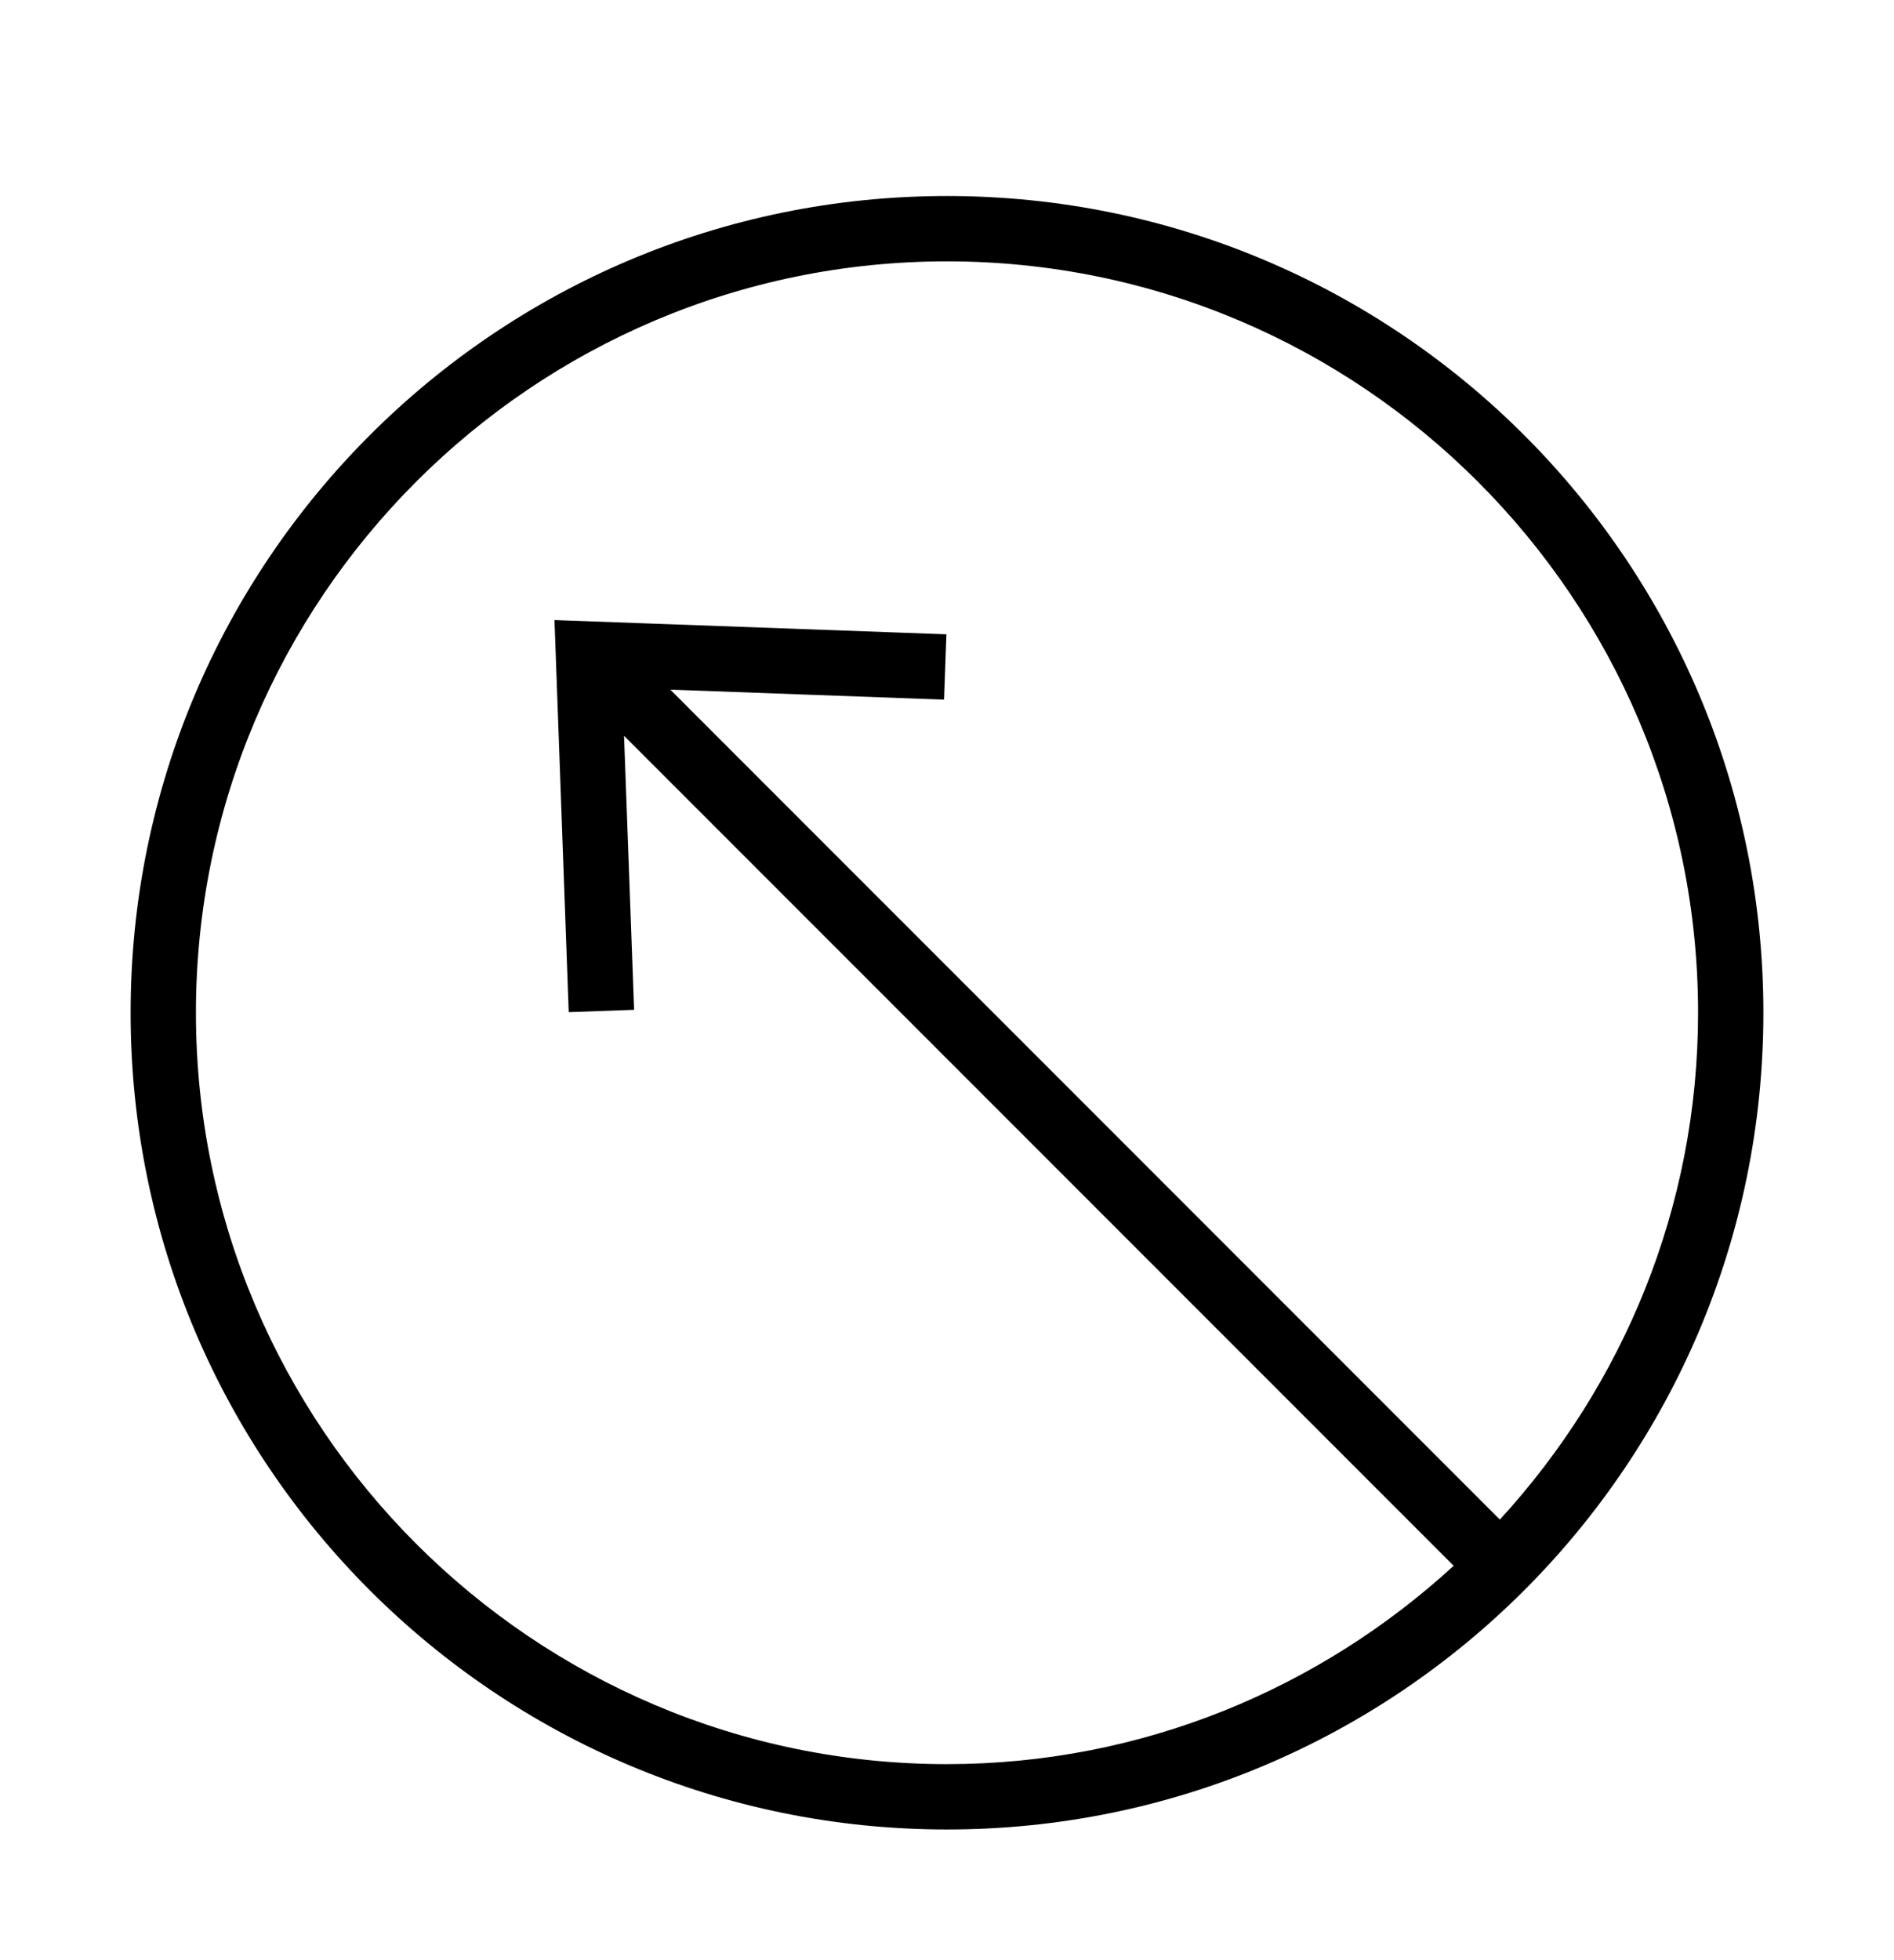 <?xml version="1.0" encoding="iso-8859-1"?>
<!DOCTYPE svg PUBLIC "-//W3C//DTD SVG 1.1//EN" "http://www.w3.org/Graphics/SVG/1.1/DTD/svg11.dtd">
<svg version="1.1" xmlns="http://www.w3.org/2000/svg" xmlns:xlink="http://www.w3.org/1999/xlink" x="0px" y="0px" width="29" height="30" viewBox="0 0 29 30" xml:space="preserve">
    <g transform="translate(-270 -80)">
        <path xmlns="http://www.w3.org/2000/svg" xmlns:xlink="http://www.w3.org/1999/xlink" id="connect-arrow-up-left-7" d="M284.5,108c6.904,0,12.5-5.597,12.5-12.5S291.404,83,284.5,83c-6.902,0-12.5,5.597-12.5,12.5   S277.598,108,284.5,108z M284.5,84c6.342,0,11.5,5.159,11.5,11.5c0,2.991-1.156,5.709-3.035,7.757l-12.701-12.702l4.191,0.153   l0.036-1l-6.001-0.218l0.218,6.001l1.001-0.036l-0.154-4.194l12.703,12.703c-2.048,1.878-4.767,3.035-7.758,3.036   c-6.34,0-11.5-5.159-11.5-11.5C273,89.159,278.16,84,284.5,84z"/>
	
    </g>
</svg>
